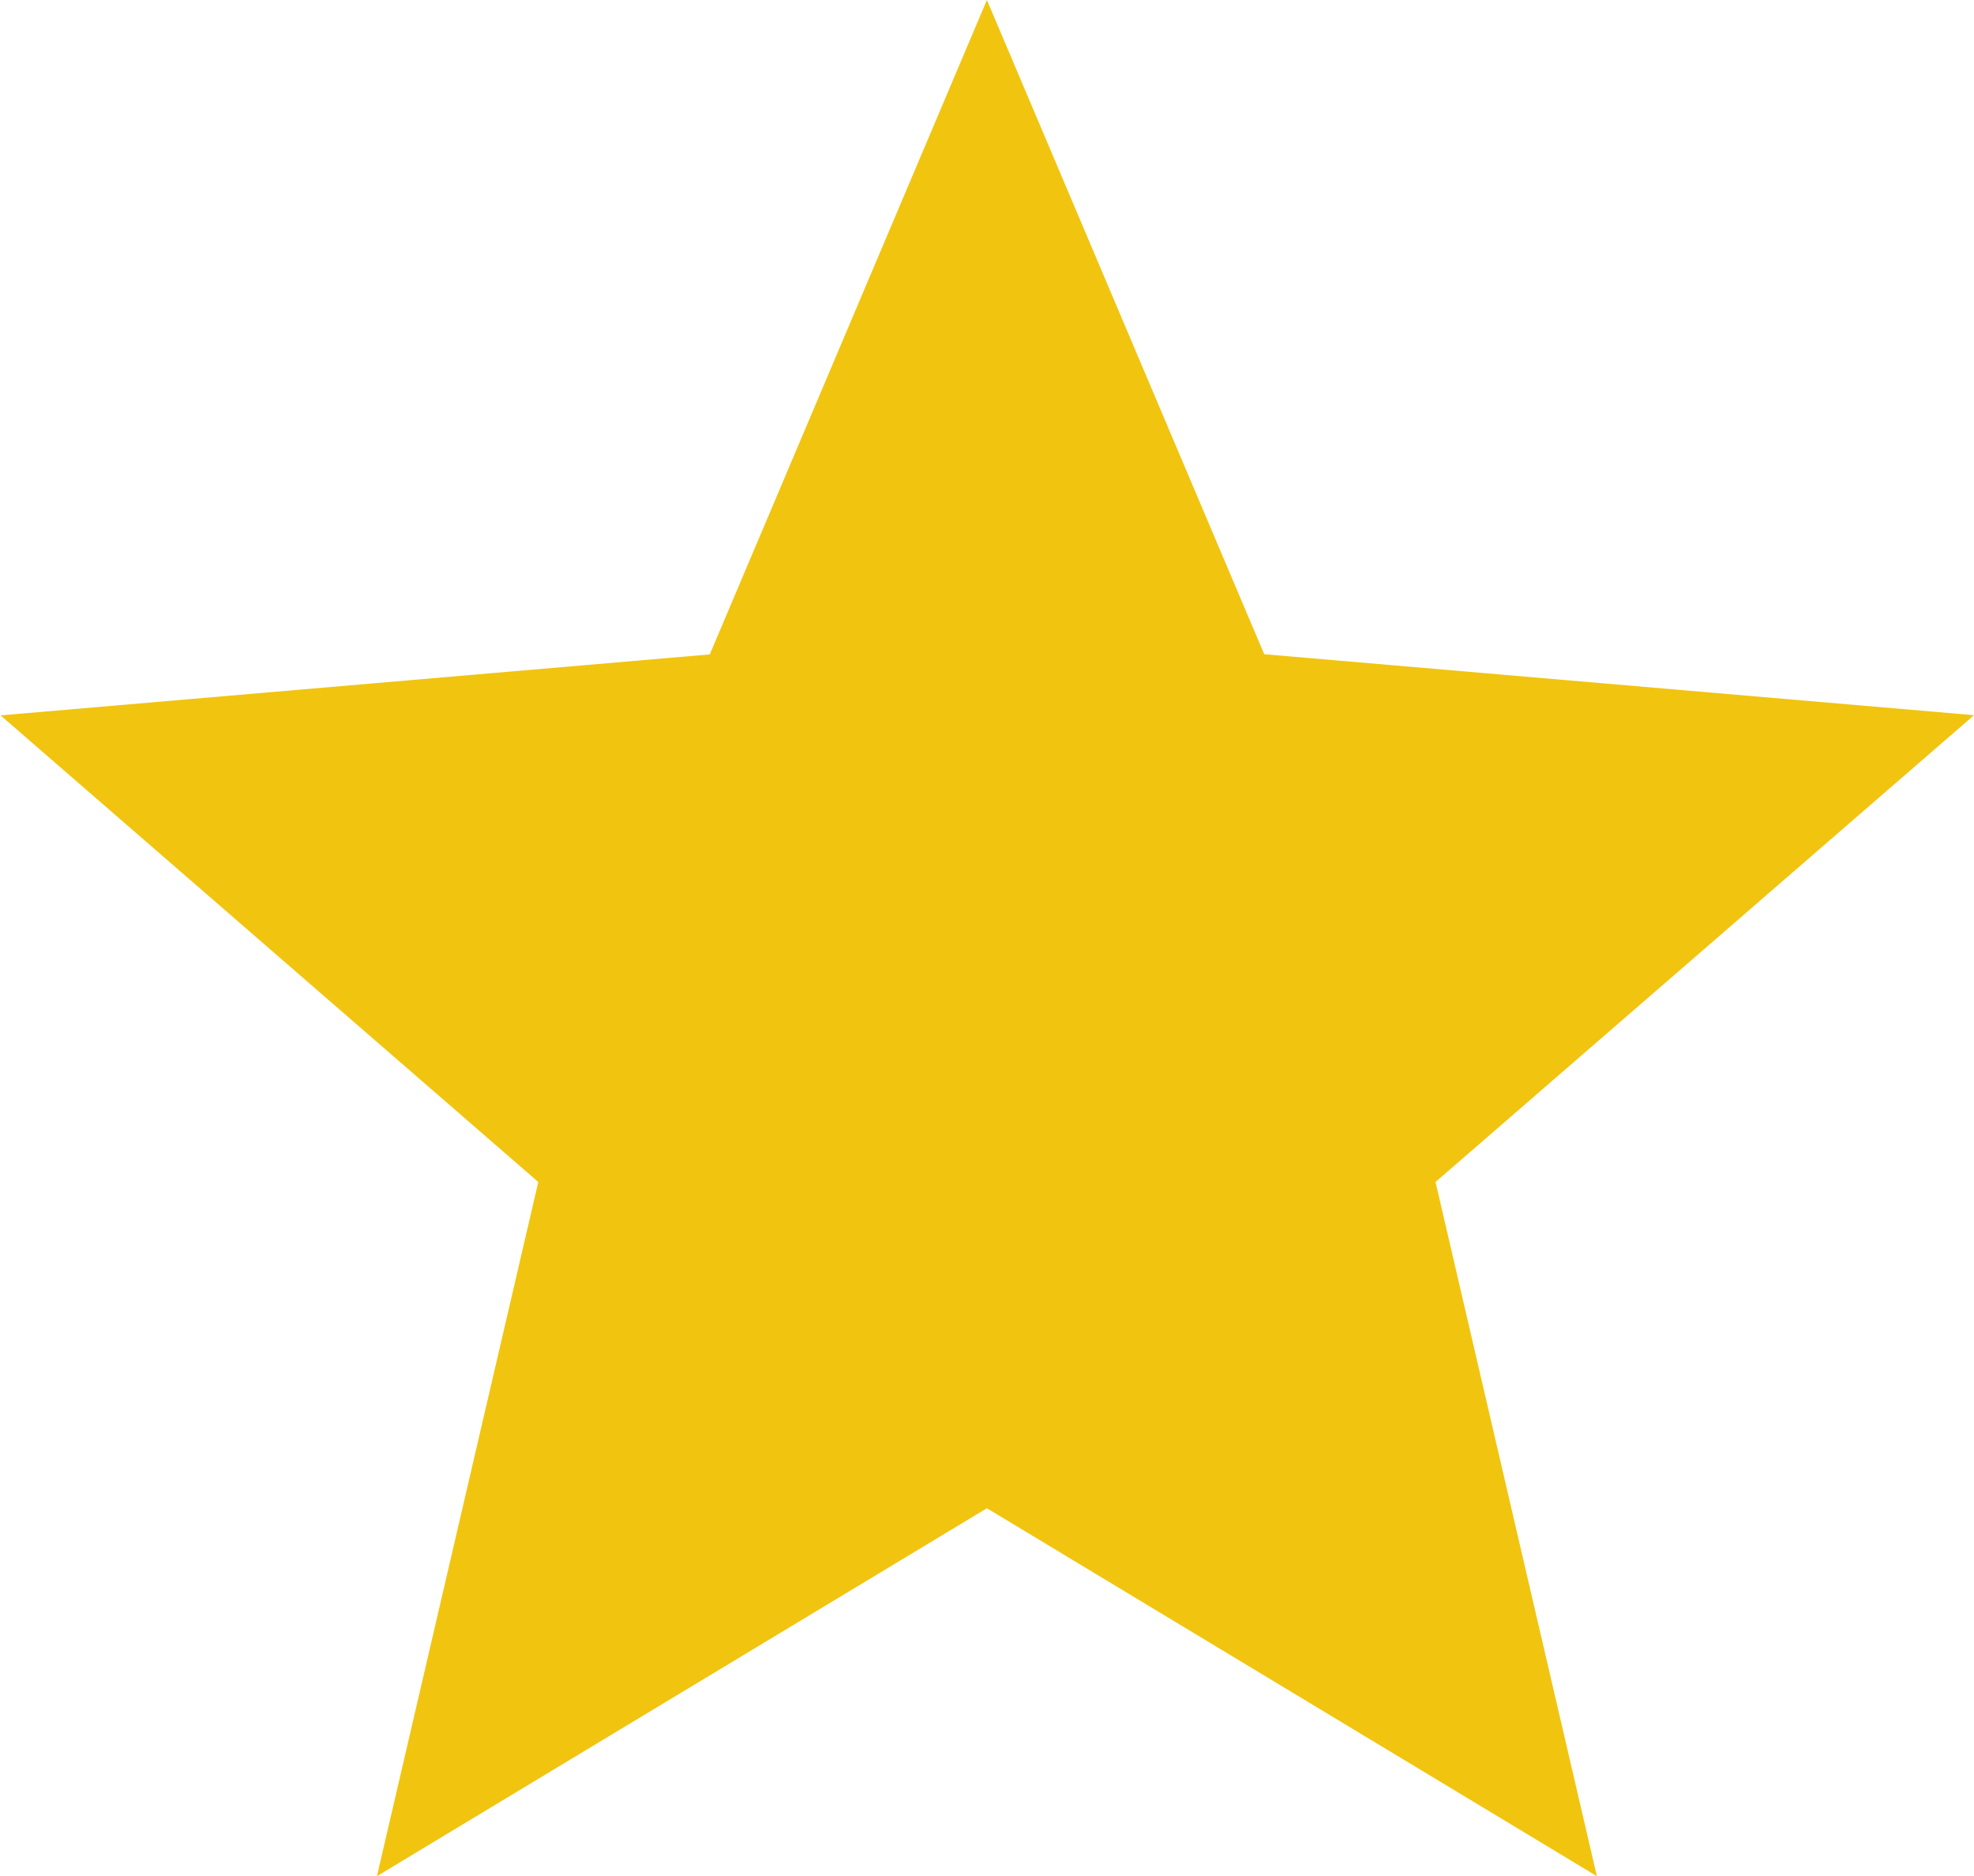 <svg xmlns="http://www.w3.org/2000/svg" width="10.521" height="10" viewBox="0 0 10.521 10">
  <path id="Icon_ionic-md-star" data-name="Icon ionic-md-star" d="M9.057,12.539,12.308,14.5l-.86-3.7,2.87-2.488-3.783-.325L9.057,4.5,7.58,7.988,3.8,8.313,6.666,10.8l-.86,3.7Z" transform="translate(-3.797 -4.5)" fill="#f1c40f"/>
</svg>
